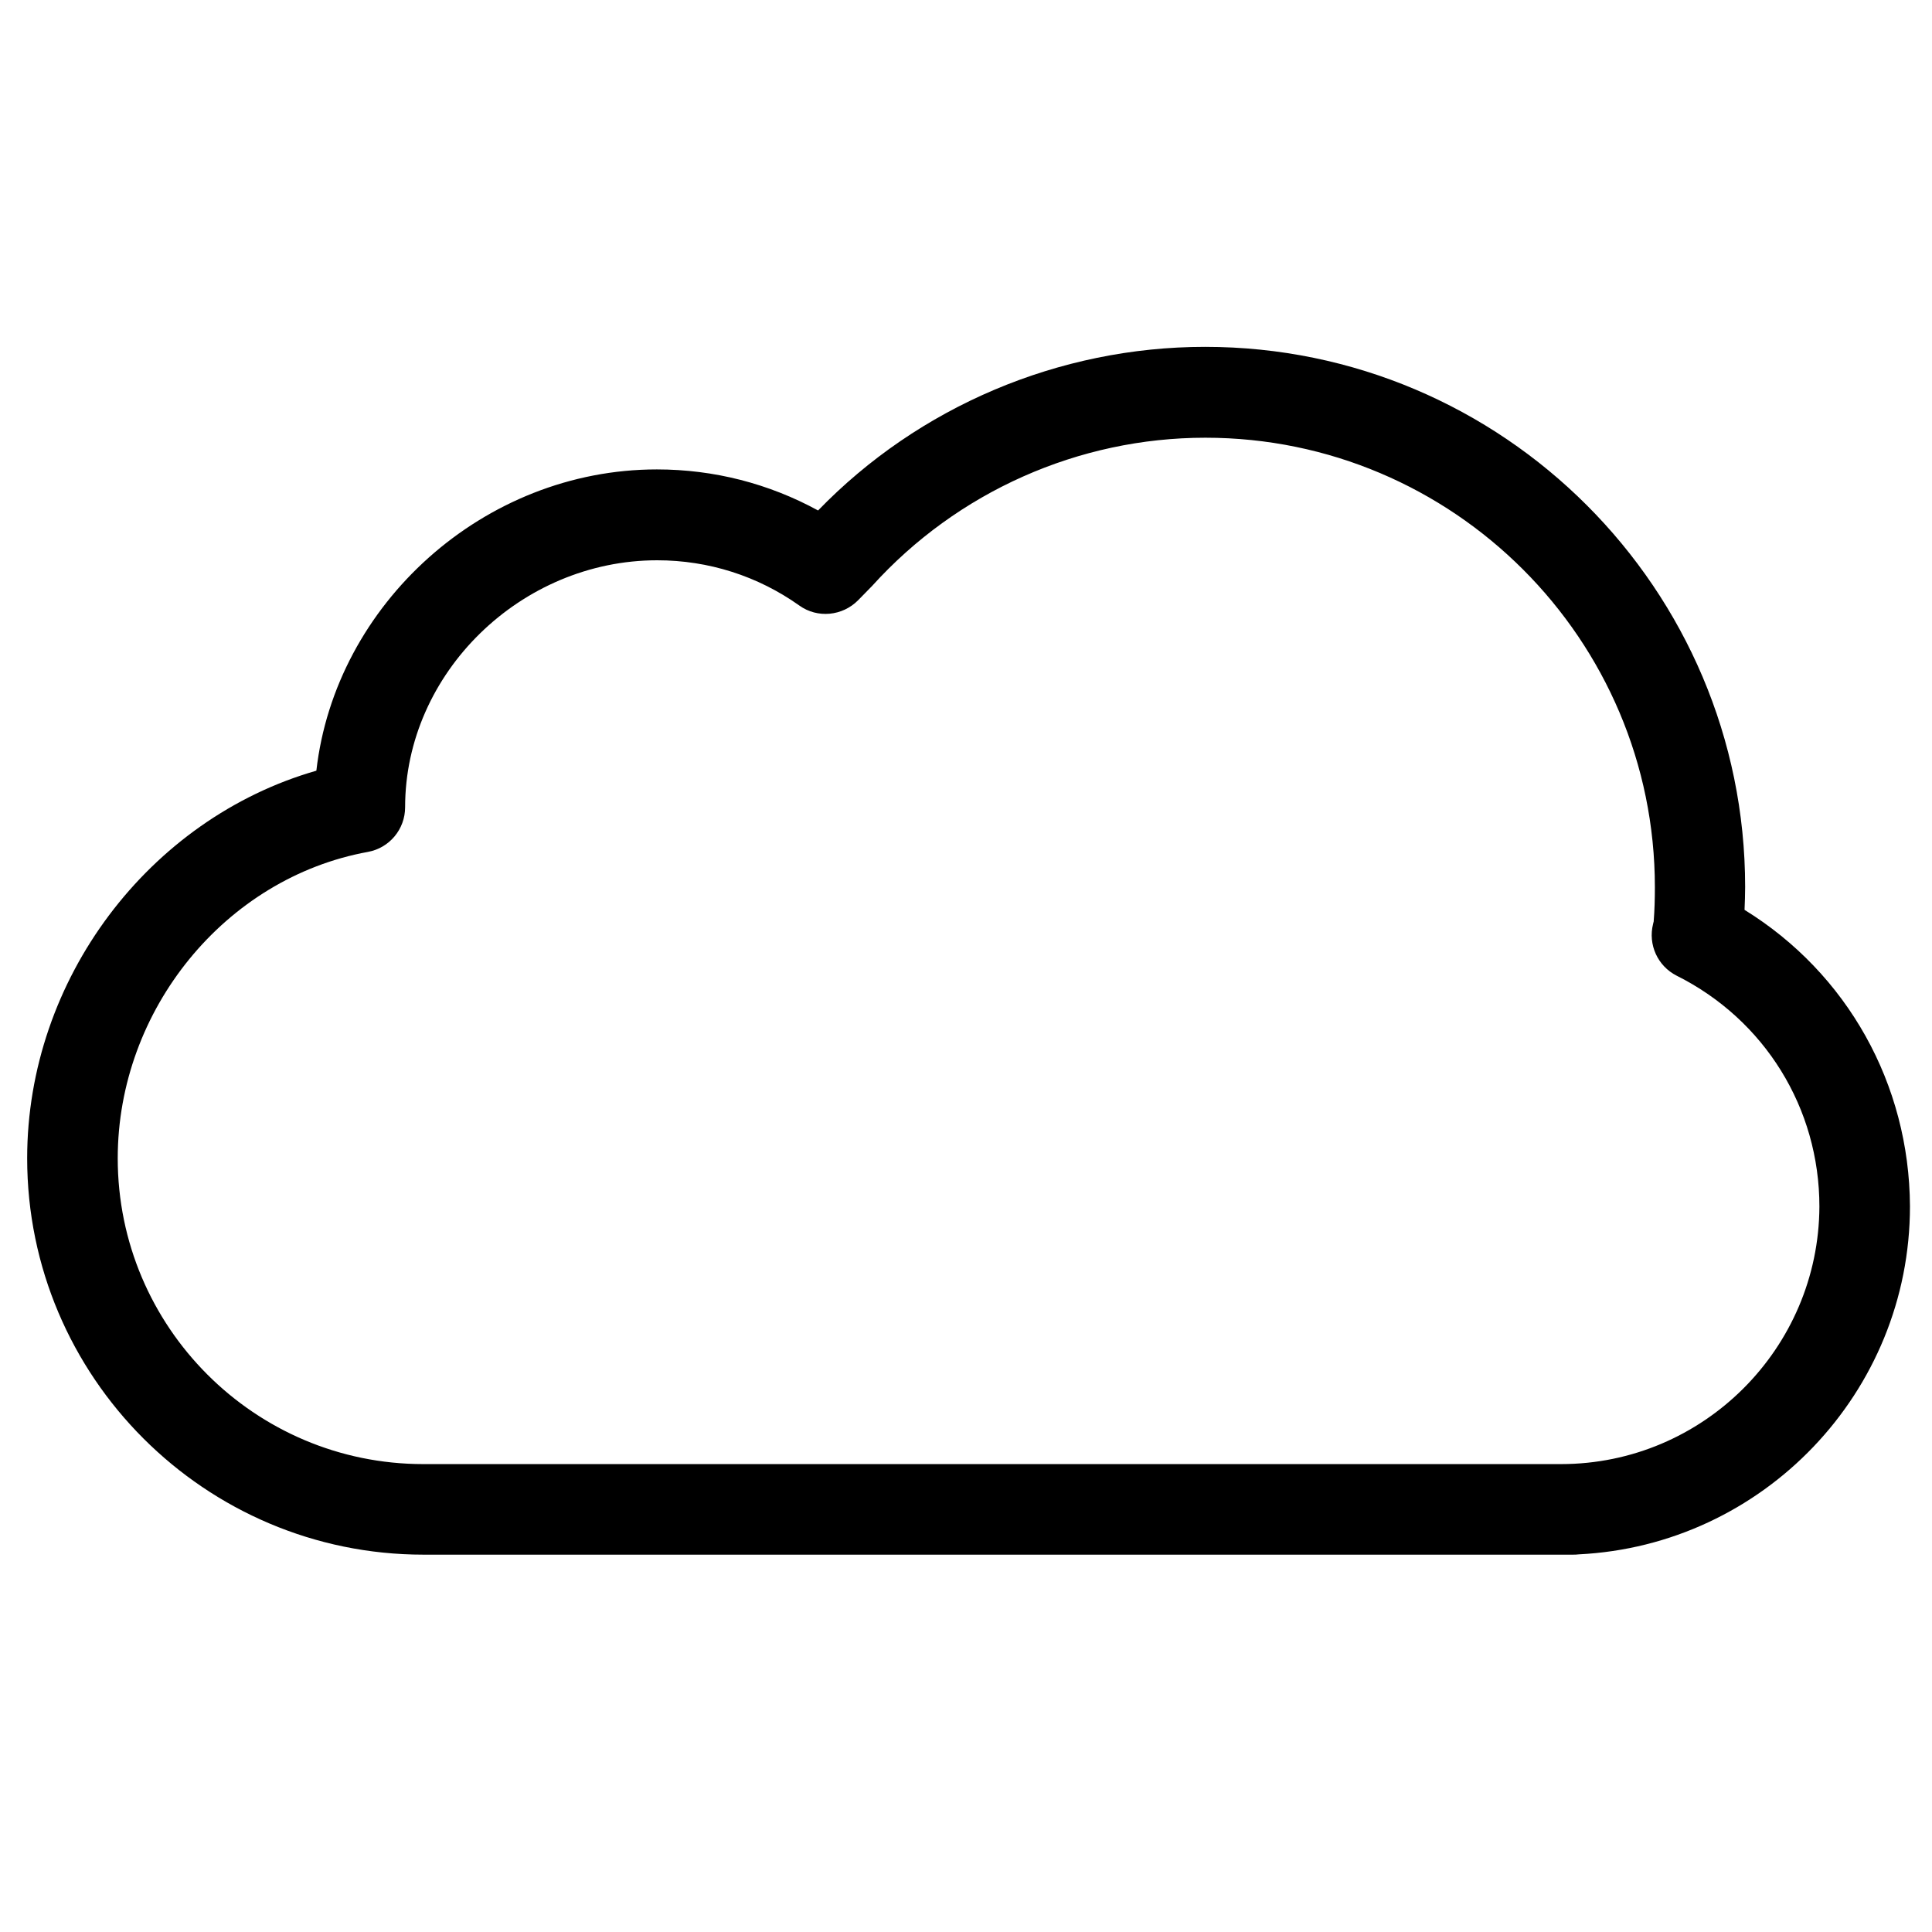 <?xml version="1.0" encoding="utf-8"?>
<!-- Generator: Adobe Illustrator 23.0.4, SVG Export Plug-In . SVG Version: 6.00 Build 0)  -->
<svg version="1.1" id="Layer_1" xmlns="http://www.w3.org/2000/svg" xmlns:xlink="http://www.w3.org/1999/xlink" x="0px" y="0px"
	 viewBox="0 0 64 64" style="enable-background:new 0 0 64 64;" xml:space="preserve">
<style type="text/css">
	.st0{fill:none;}
</style>
<g>
	<path class="st0" d="M55.53,32.31c-0.63-0.31-0.95-1.02-0.78-1.71c0.01-0.03,0.01-0.05,0.02-0.08c0.03-0.38,0.04-0.76,0.04-1.14
		c0-8.21-6.68-14.89-14.89-14.89c-4.2,0-8.23,1.79-11.04,4.91l-0.46,0.47c-0.52,0.54-1.34,0.61-1.95,0.18
		c-1.38-0.98-3.01-1.5-4.71-1.5c-4.53,0-8.35,3.75-8.35,8.18c0,0.72-0.52,1.34-1.23,1.48C7.46,29.09,3.9,33.45,3.9,38.37
		c0,5.58,4.54,10.13,10.13,10.13h37.69c4.71,0,8.54-3.83,8.54-8.54C60.25,36.7,58.44,33.77,55.53,32.31z"/>
	<path d="M57.79,30.14c0.01-0.25,0.02-0.51,0.02-0.76c0-9.86-8.02-17.89-17.89-17.89c-4.84,0-9.49,1.98-12.82,5.42
		c-1.63-0.89-3.45-1.36-5.34-1.36c-5.74,0-10.65,4.46-11.28,9.98C4.94,27.12,0.9,32.43,0.9,38.37c0,7.24,5.89,13.13,13.13,13.13
		h38.06c0.07,0,0.14,0,0.21-0.01c6.1-0.3,10.97-5.36,10.97-11.53C63.25,35.91,61.19,32.24,57.79,30.14z M51.71,48.5H14.02
		C8.44,48.5,3.9,43.96,3.9,38.37c0-4.92,3.56-9.29,8.29-10.15c0.71-0.13,1.23-0.75,1.23-1.48c0-4.44,3.83-8.18,8.35-8.18
		c1.7,0,3.33,0.52,4.71,1.5c0.6,0.43,1.43,0.35,1.95-0.18l0.46-0.47c2.82-3.12,6.84-4.91,11.04-4.91c8.21,0,14.89,6.68,14.89,14.89
		c0,0.38-0.01,0.76-0.04,1.14c-0.01,0.02-0.01,0.05-0.02,0.08c-0.17,0.68,0.15,1.39,0.78,1.71c2.92,1.46,4.73,4.39,4.73,7.65
		C60.25,44.67,56.42,48.5,51.71,48.5z"/>
</g>
</svg>
